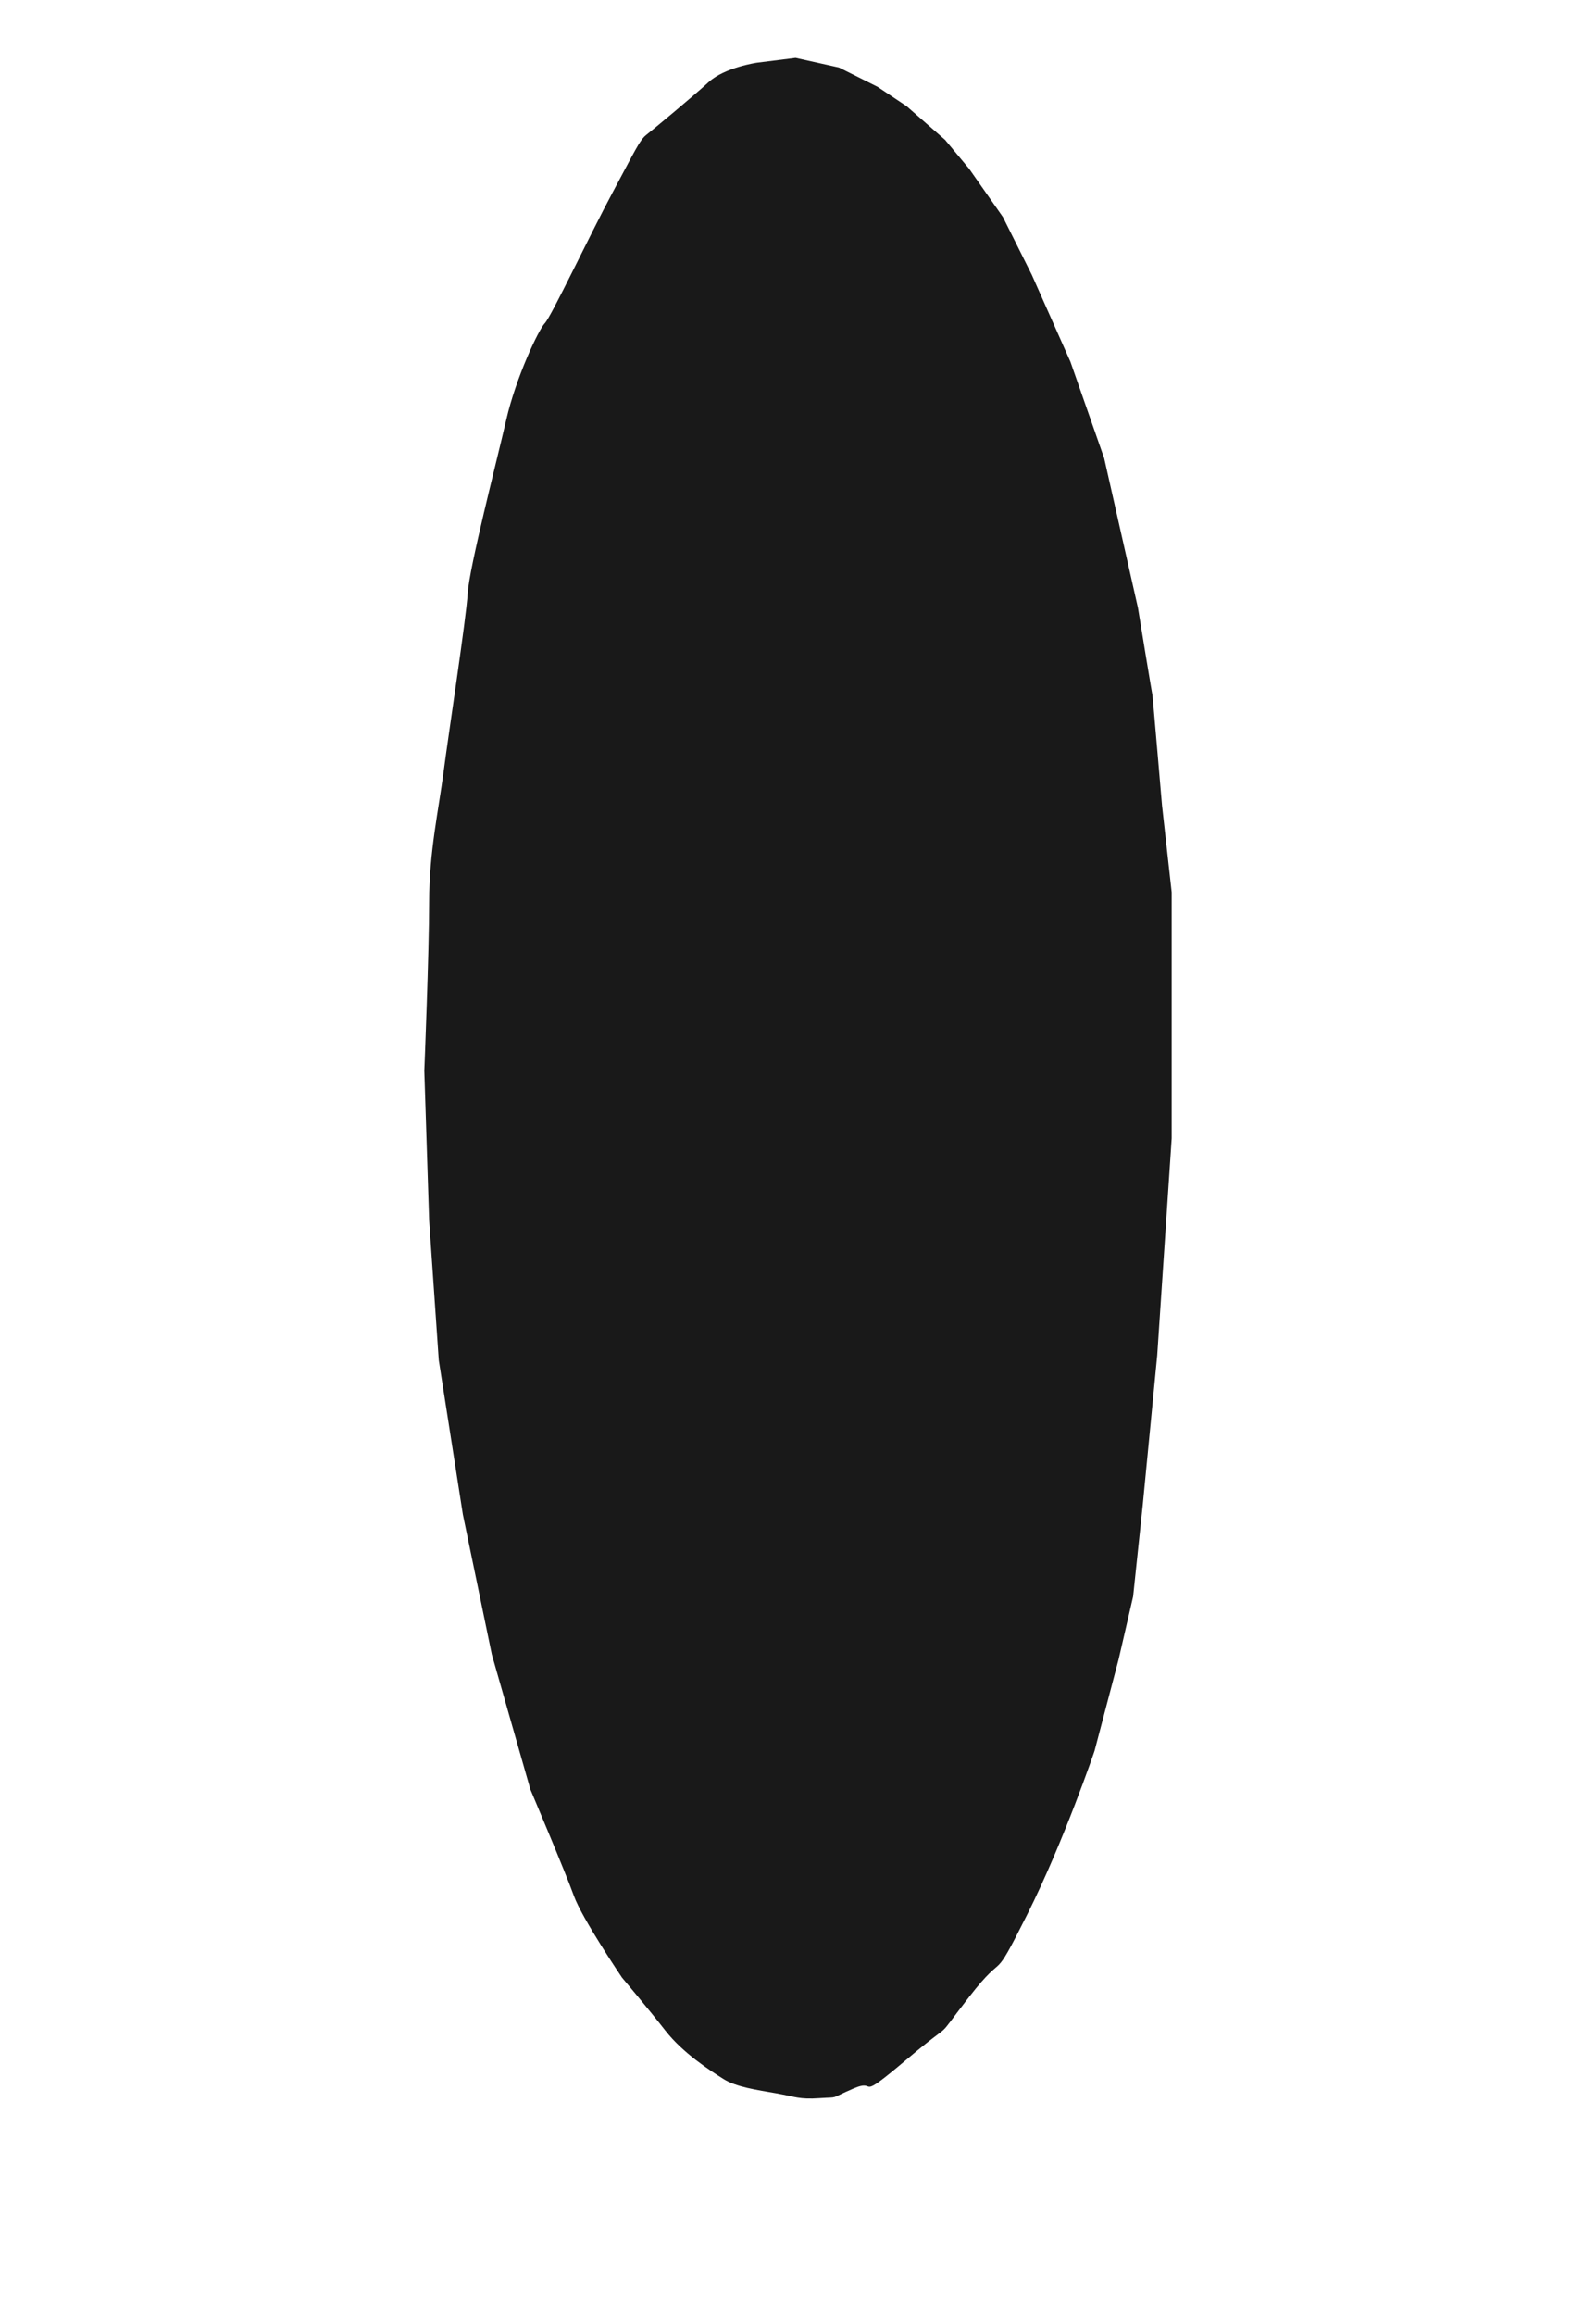 <svg id="product-svg" xmlns="http://www.w3.org/2000/svg" viewBox="0 0 331 480" width="331" height="480"><style>
		tspan { white-space:pre }
		.shp0 { fill: #ff0000 } 
	</style><path id="product-shape" class="shp0" d="M157 13C157 13 150.33 13.96 147 17C143.67 20.04 135.33 26.96 134 28C132.67 29.04 131.67 31.3 127 40C122.33 48.7 114.33 65.63 113 67C111.67 68.37 107 78.3 105 87C103 95.7 97.33 117.63 97 123C96.67 128.37 93 152.3 92 160C91 167.7 89 176.63 89 187C89 197.37 88 222 88 222L89 253L91 282L96 314L102 343L110 371C110 371 117.33 388.3 119 393C120.67 397.7 129 410 129 410C129 410 134.33 416.3 138 421C141.67 425.7 147.33 429.3 150 431C152.67 432.7 157 433.3 161 434C165 434.7 165.67 435.3 170 435C174.33 434.7 171.67 435.3 177 433C182.33 430.7 177 436.3 188 427C199 417.7 193 424.3 201 414C209 403.7 205.33 412.3 213 397C220.67 381.7 227 363 227 363L232 344L235 331L237 312L240 281L243 236L243 210L243 185L241 167C241 167 239 143.63 239 144C239 144.37 236 126 236 126L229 95L222 75L214 57L208 45L201 35L196 29L188 22L182 18L174 14L165 12L157 13Z" style="fill: rgba(0, 0, 0, 0.9);"></path></svg>